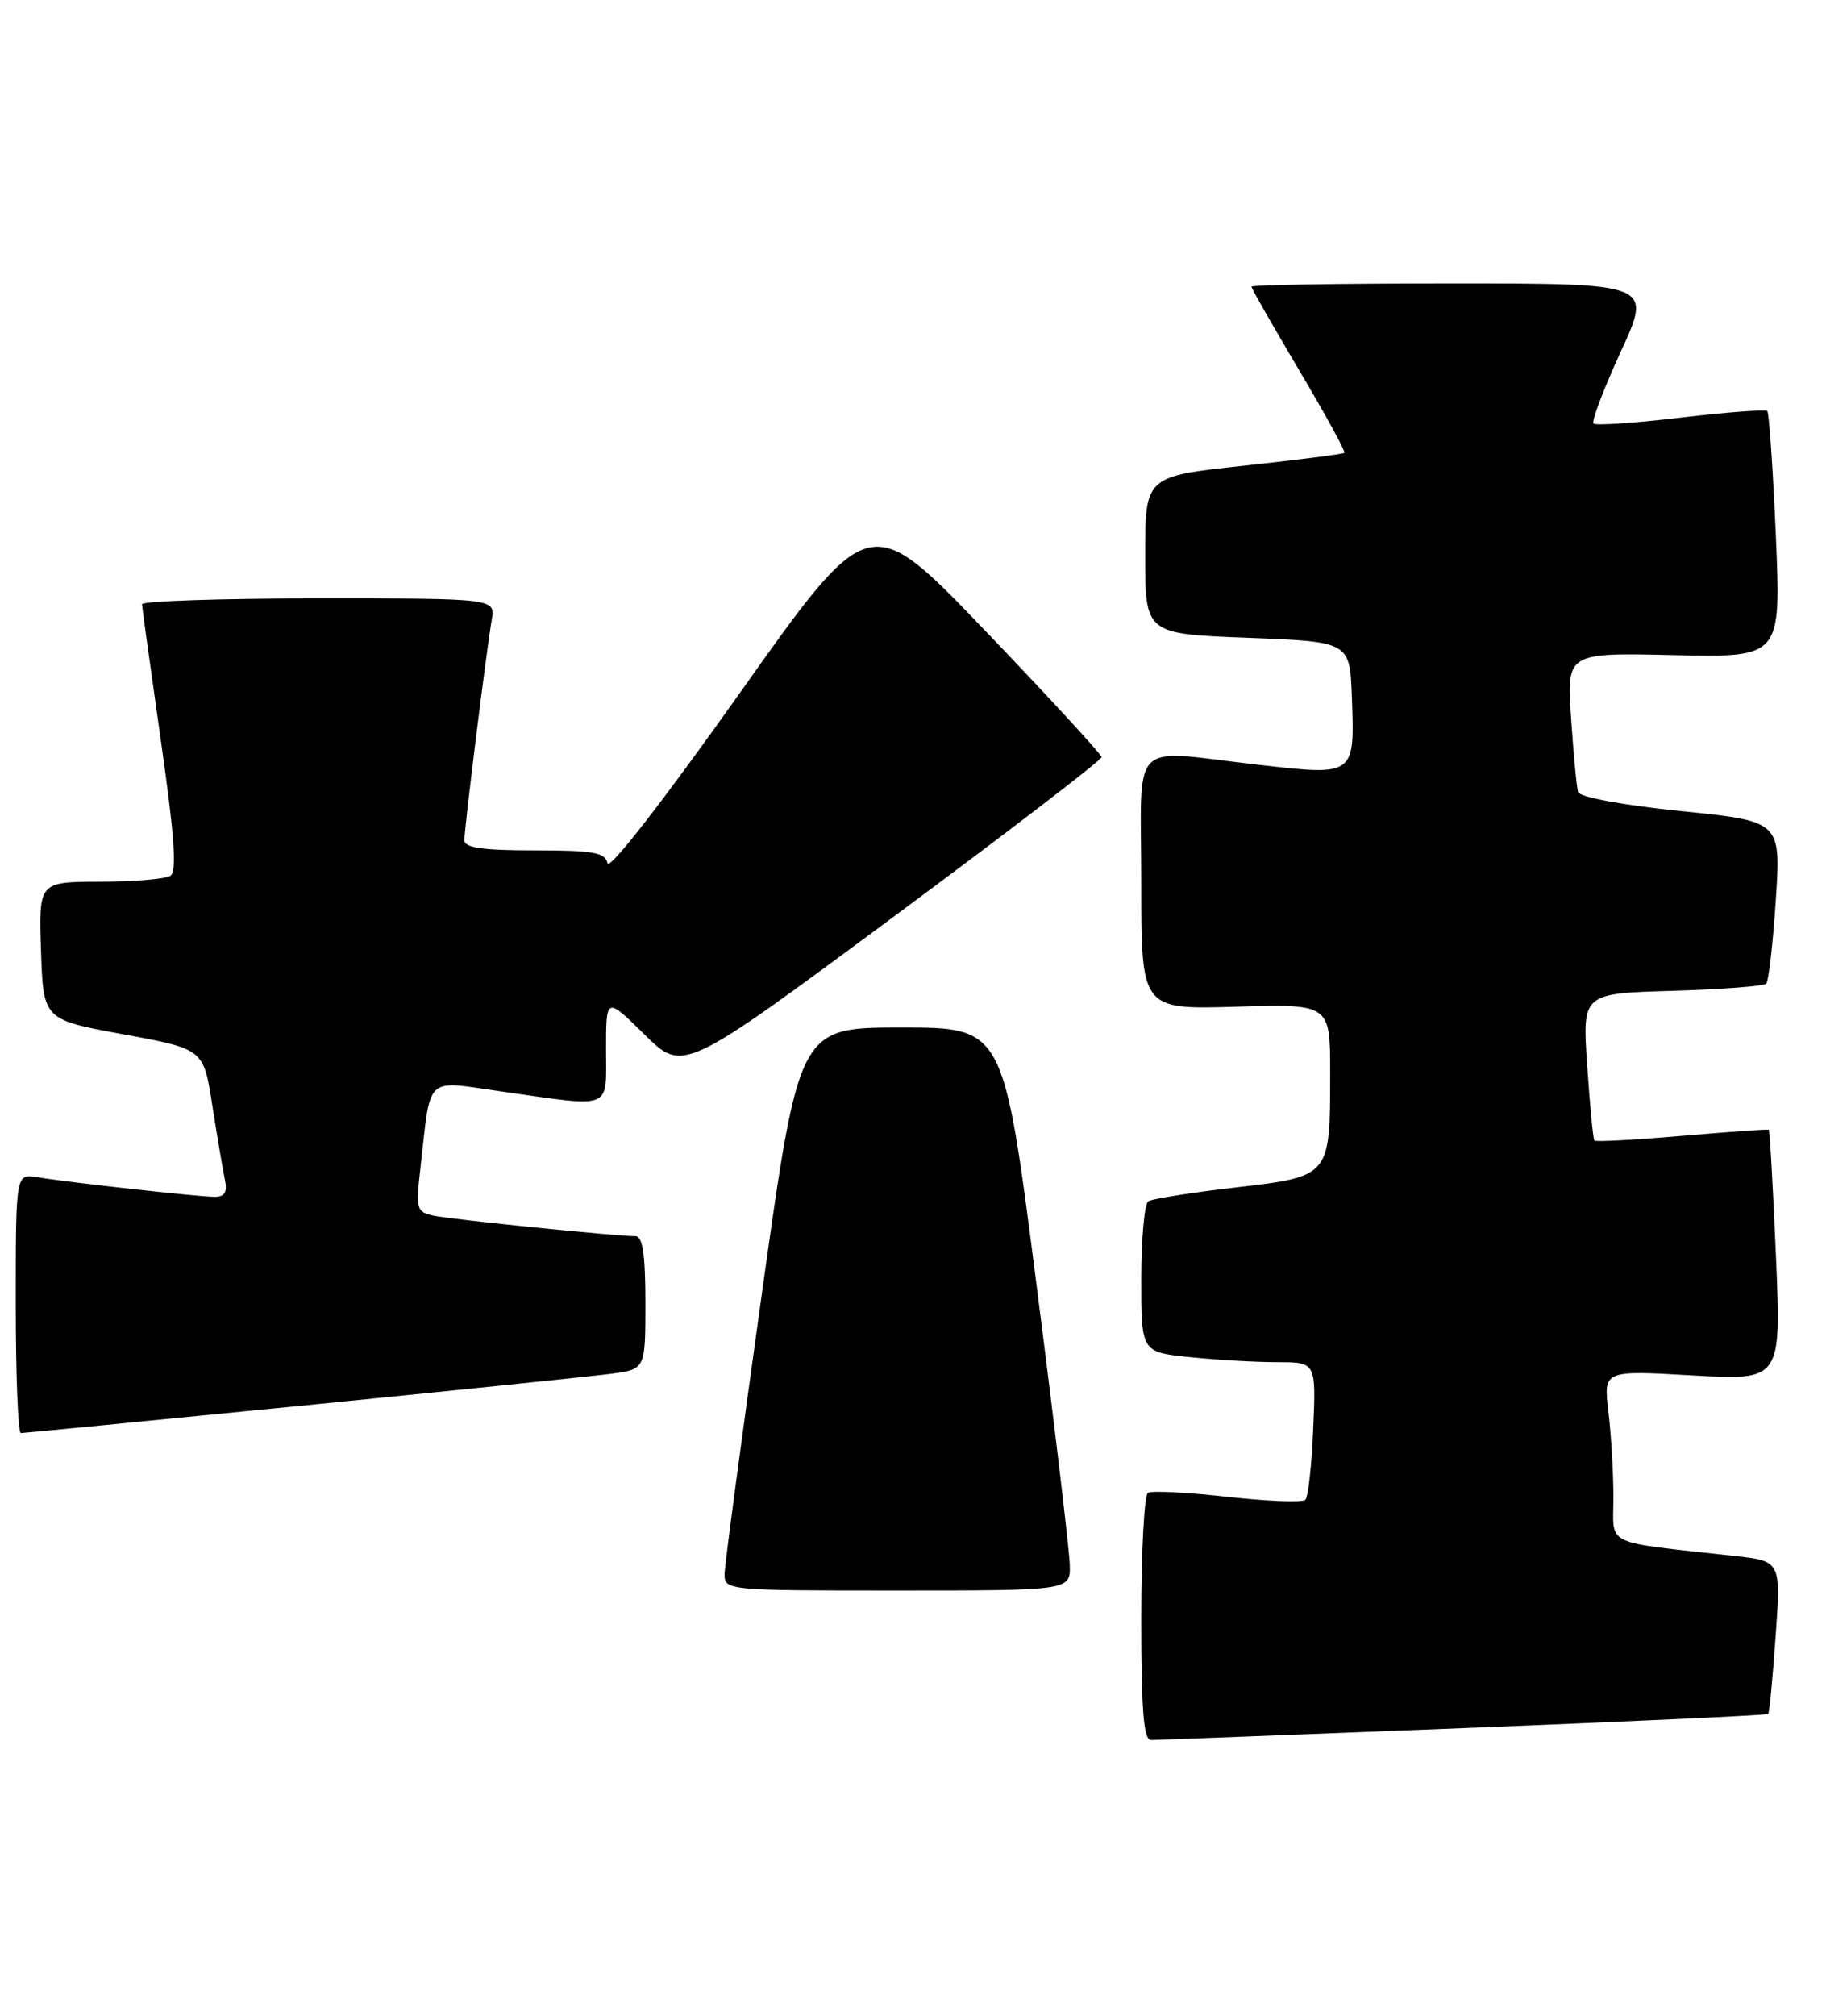 <?xml version="1.0" encoding="UTF-8" standalone="no"?>
<!DOCTYPE svg PUBLIC "-//W3C//DTD SVG 1.1//EN" "http://www.w3.org/Graphics/SVG/1.1/DTD/svg11.dtd" >
<svg xmlns="http://www.w3.org/2000/svg" xmlns:xlink="http://www.w3.org/1999/xlink" version="1.1" viewBox="0 0 232 256">
 <g >
 <path fill="currentColor"
d=" M 185.94 219.47 C 207.08 218.64 224.50 217.83 224.65 217.68 C 224.81 217.53 225.23 213.10 225.60 207.83 C 226.28 198.27 226.28 198.27 220.39 197.61 C 203.41 195.72 205.00 196.49 204.99 190.16 C 204.99 187.05 204.70 182.14 204.35 179.27 C 203.73 174.03 203.73 174.03 215.02 174.68 C 226.32 175.32 226.32 175.32 225.64 159.47 C 225.27 150.76 224.85 143.56 224.73 143.48 C 224.60 143.39 219.63 143.75 213.68 144.26 C 207.73 144.77 202.73 145.04 202.57 144.85 C 202.41 144.66 202.00 140.38 201.66 135.34 C 201.03 126.17 201.03 126.17 212.44 125.84 C 218.71 125.65 224.09 125.25 224.40 124.93 C 224.71 124.62 225.26 119.85 225.62 114.34 C 226.28 104.30 226.28 104.30 213.55 103.01 C 206.21 102.26 200.69 101.24 200.50 100.60 C 200.32 100.00 199.92 95.76 199.61 91.20 C 199.05 82.89 199.05 82.89 212.67 83.20 C 226.29 83.50 226.29 83.50 225.63 68.06 C 225.26 59.57 224.77 52.44 224.54 52.21 C 224.31 51.98 219.36 52.35 213.54 53.04 C 207.72 53.73 202.74 54.07 202.46 53.79 C 202.18 53.52 203.75 49.40 205.93 44.65 C 209.91 36.00 209.91 36.00 184.45 36.00 C 170.45 36.00 159.00 36.18 159.00 36.41 C 159.00 36.63 161.73 41.40 165.06 47.02 C 168.39 52.63 170.98 57.35 170.81 57.51 C 170.64 57.67 164.88 58.41 158.00 59.15 C 145.50 60.50 145.50 60.50 145.50 70.50 C 145.50 80.50 145.50 80.50 158.50 81.00 C 171.50 81.50 171.50 81.50 171.76 88.50 C 172.13 98.55 172.16 98.53 160.06 97.15 C 143.17 95.23 145.00 93.42 145.00 112.11 C 145.00 128.21 145.00 128.21 157.00 127.86 C 169.00 127.50 169.00 127.50 169.00 136.18 C 169.00 149.50 169.09 149.39 157.00 150.81 C 151.39 151.46 146.40 152.25 145.90 152.56 C 145.41 152.87 145.00 157.30 145.00 162.42 C 145.00 171.72 145.00 171.72 151.15 172.36 C 154.53 172.71 159.52 173.00 162.25 173.00 C 167.21 173.00 167.21 173.00 166.85 181.42 C 166.66 186.05 166.21 190.13 165.85 190.48 C 165.49 190.84 161.04 190.67 155.95 190.10 C 150.86 189.53 146.32 189.30 145.85 189.59 C 145.38 189.88 145.00 197.07 145.00 205.56 C 145.00 217.25 145.30 221.00 146.25 220.99 C 146.94 220.99 164.80 220.30 185.94 219.47 Z  M 135.92 198.75 C 135.88 196.96 133.97 180.88 131.67 163.00 C 127.50 130.50 127.50 130.50 114.52 130.50 C 101.53 130.50 101.53 130.50 96.84 164.00 C 94.26 182.43 92.11 198.51 92.07 199.75 C 92.00 202.00 92.00 202.00 114.00 202.00 C 136.00 202.00 136.00 202.00 135.92 198.75 Z  M 38.40 178.52 C 57.71 176.60 75.41 174.77 77.75 174.46 C 82.00 173.88 82.00 173.88 82.00 165.44 C 82.00 159.35 81.65 157.00 80.75 157.00 C 78.33 157.01 57.47 154.89 55.14 154.40 C 52.90 153.93 52.81 153.63 53.43 148.20 C 54.78 136.37 53.85 137.22 63.79 138.63 C 78.02 140.65 77.00 141.06 77.00 133.29 C 77.00 126.58 77.00 126.58 81.90 131.40 C 86.80 136.23 86.80 136.23 113.40 116.53 C 128.03 105.69 139.98 96.52 139.96 96.16 C 139.94 95.80 133.30 88.58 125.20 80.13 C 110.47 64.76 110.47 64.76 93.99 88.02 C 84.22 101.80 77.37 110.61 77.18 109.64 C 76.91 108.27 75.40 108.00 67.93 108.00 C 61.30 108.00 59.00 107.67 59.00 106.71 C 59.00 105.16 61.80 82.65 62.47 78.75 C 62.95 76.00 62.95 76.00 40.47 76.00 C 28.11 76.00 18.02 76.34 18.04 76.75 C 18.06 77.16 19.14 84.92 20.43 94.00 C 22.17 106.17 22.49 110.69 21.65 111.23 C 21.02 111.64 16.99 111.98 12.71 111.98 C 4.92 112.00 4.92 112.00 5.21 120.75 C 5.50 129.50 5.50 129.50 15.68 131.36 C 25.86 133.23 25.86 133.23 26.97 140.36 C 27.59 144.29 28.30 148.51 28.56 149.75 C 28.91 151.41 28.58 152.00 27.27 152.00 C 25.20 151.99 8.77 150.18 4.75 149.51 C 2.00 149.05 2.00 149.05 2.00 165.53 C 2.00 174.59 2.29 182.00 2.65 182.00 C 3.01 182.00 19.10 180.43 38.40 178.52 Z "/>
</g>
</svg>